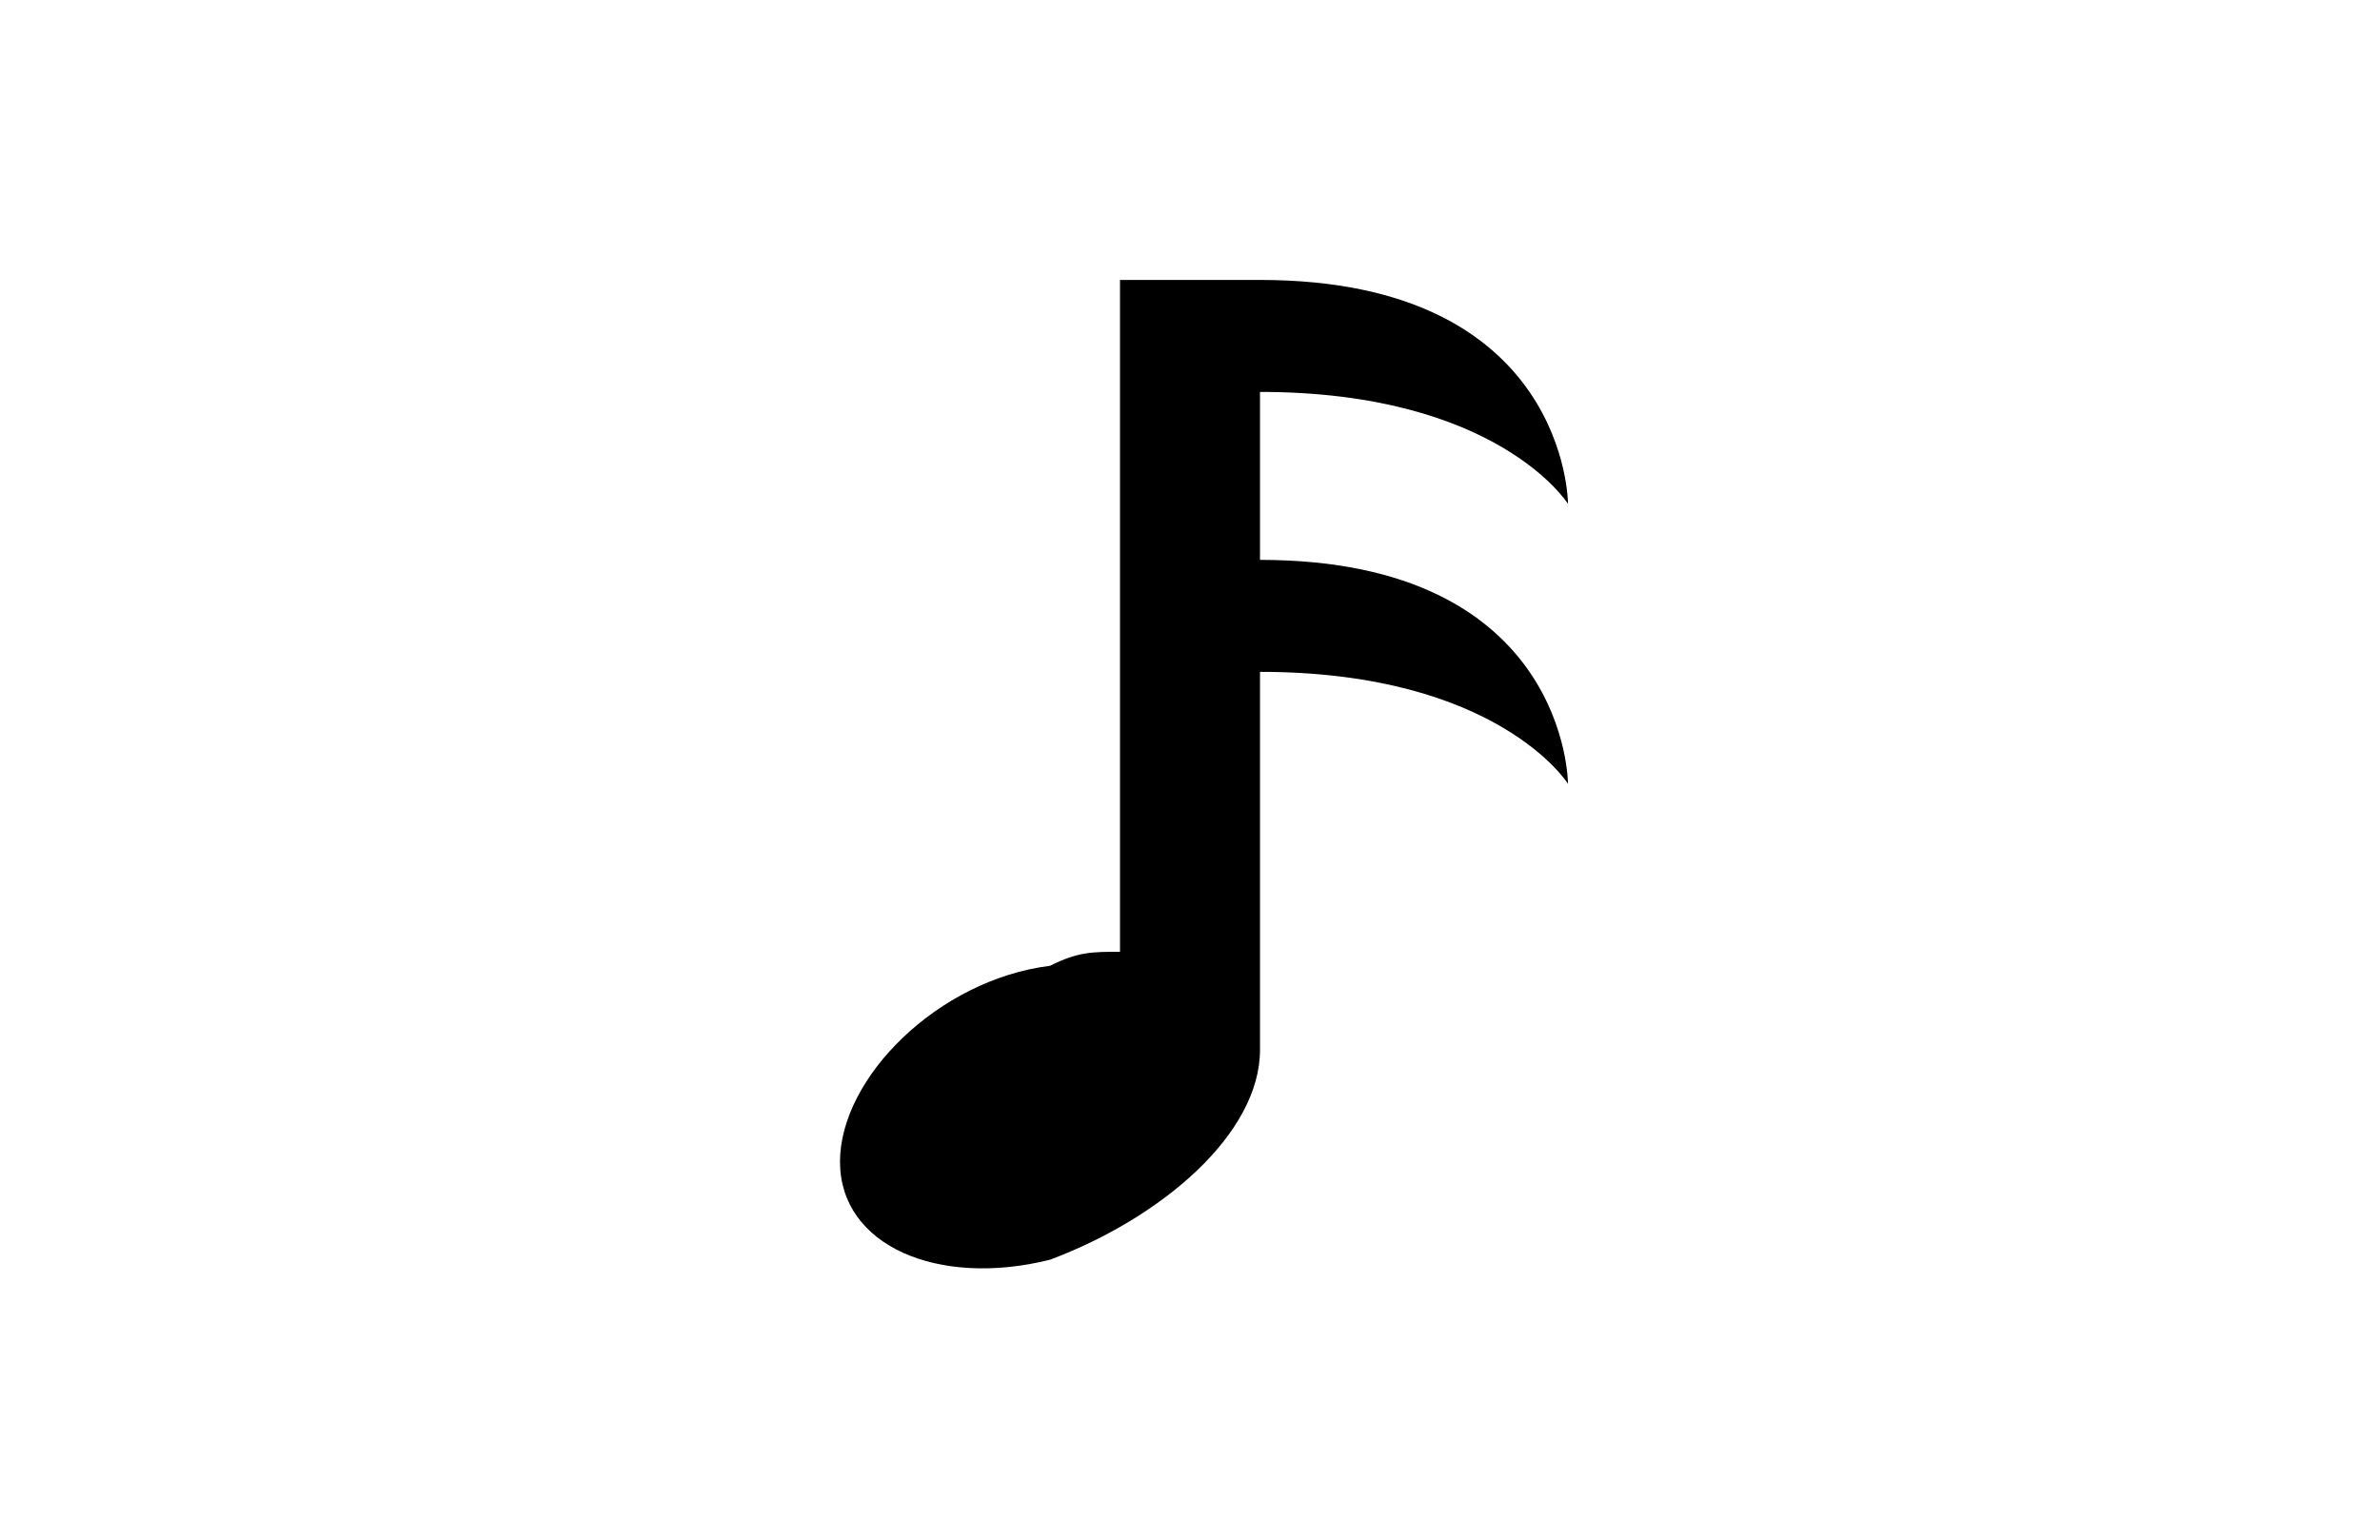 <?xml version="1.0" encoding="utf-8"?>
<!-- Generator: Adobe Illustrator 22.0.1, SVG Export Plug-In . SVG Version: 6.00 Build 0)  -->
<svg version="1.1" id="Layer_2" xmlns="http://www.w3.org/2000/svg" xmlns:xlink="http://www.w3.org/1999/xlink" x="0px" y="0px"
	 viewBox="0 0 17 11" style="enable-background:new 0 0 17 11;" xml:space="preserve">
<path d="M9,4V2.8c1.7,0,2.2,0.8,2.2,0.8S11.2,2,9,2H8v4.8c-0.2,0-0.3,0-0.5,0.1C6.7,7,6,7.7,6,8.3c0,0.6,0.7,0.9,1.5,0.7
	C8.3,8.7,9,8.1,9,7.5V4.8c1.7,0,2.2,0.8,2.2,0.8S11.2,4,9,4z"/>
</svg>

